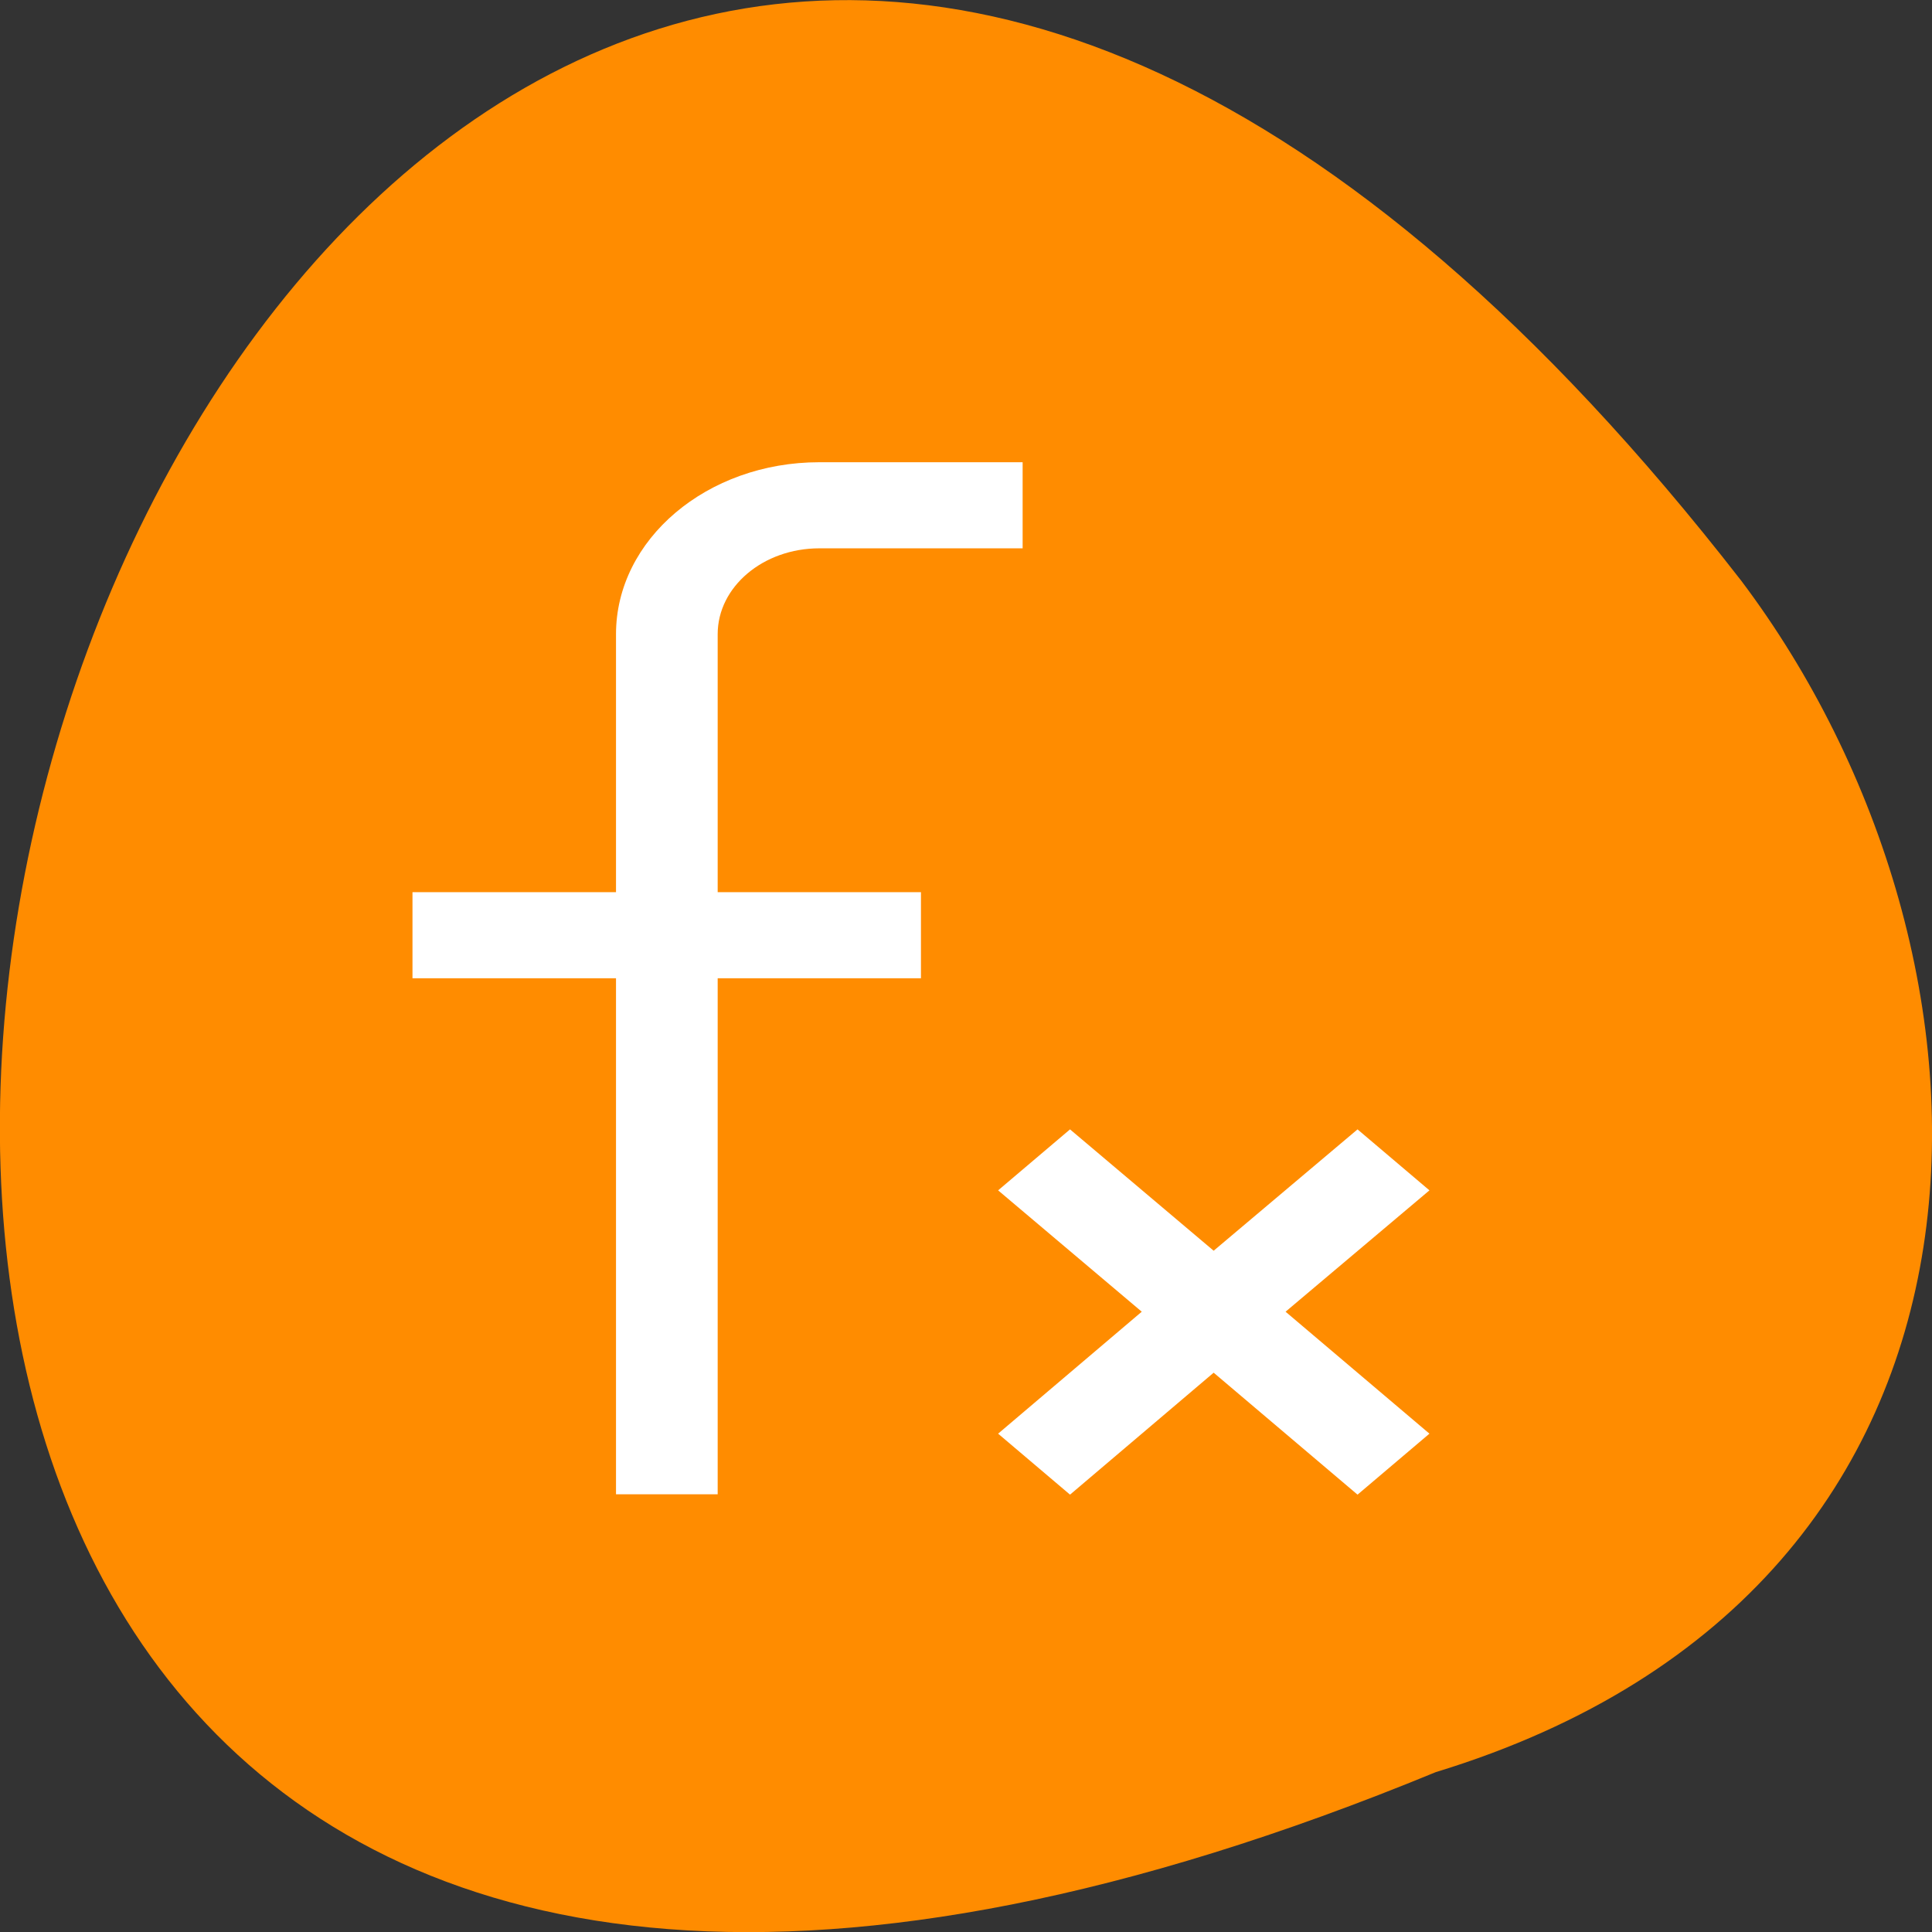 <svg xmlns="http://www.w3.org/2000/svg" viewBox="0 0 32 32"><rect x="0" y="0" width="32" height="32" fill="#333333" stroke="none"/><path d="m 23.781 29.352 c -41.18 16.957 -21.832 -54.36 5.059 -19.734 c 4.684 6.215 5.05 16.648 -5.059 19.734" fill="#ff8c00"/><path d="m 13.57 7.656 c -1.859 0 -3.367 1.277 -3.367 2.848 v 4.273 h -3.371 v 1.426 h 3.371 v 8.547 h 1.684 v -8.547 h 3.367 v -1.426 h -3.367 v -4.273 c 0 -0.785 0.754 -1.422 1.684 -1.422 h 3.367 v -1.426 m 0.785 11.05 l -1.191 1.01 l 2.379 2.01 l -2.379 2.02 l 1.191 1.01 l 2.379 -2.02 l 2.383 2.02 l 1.191 -1.01 l -2.383 -2.02 l 2.383 -2.01 l -1.191 -1.01 l -2.383 2.01" fill="#fff"/></svg>